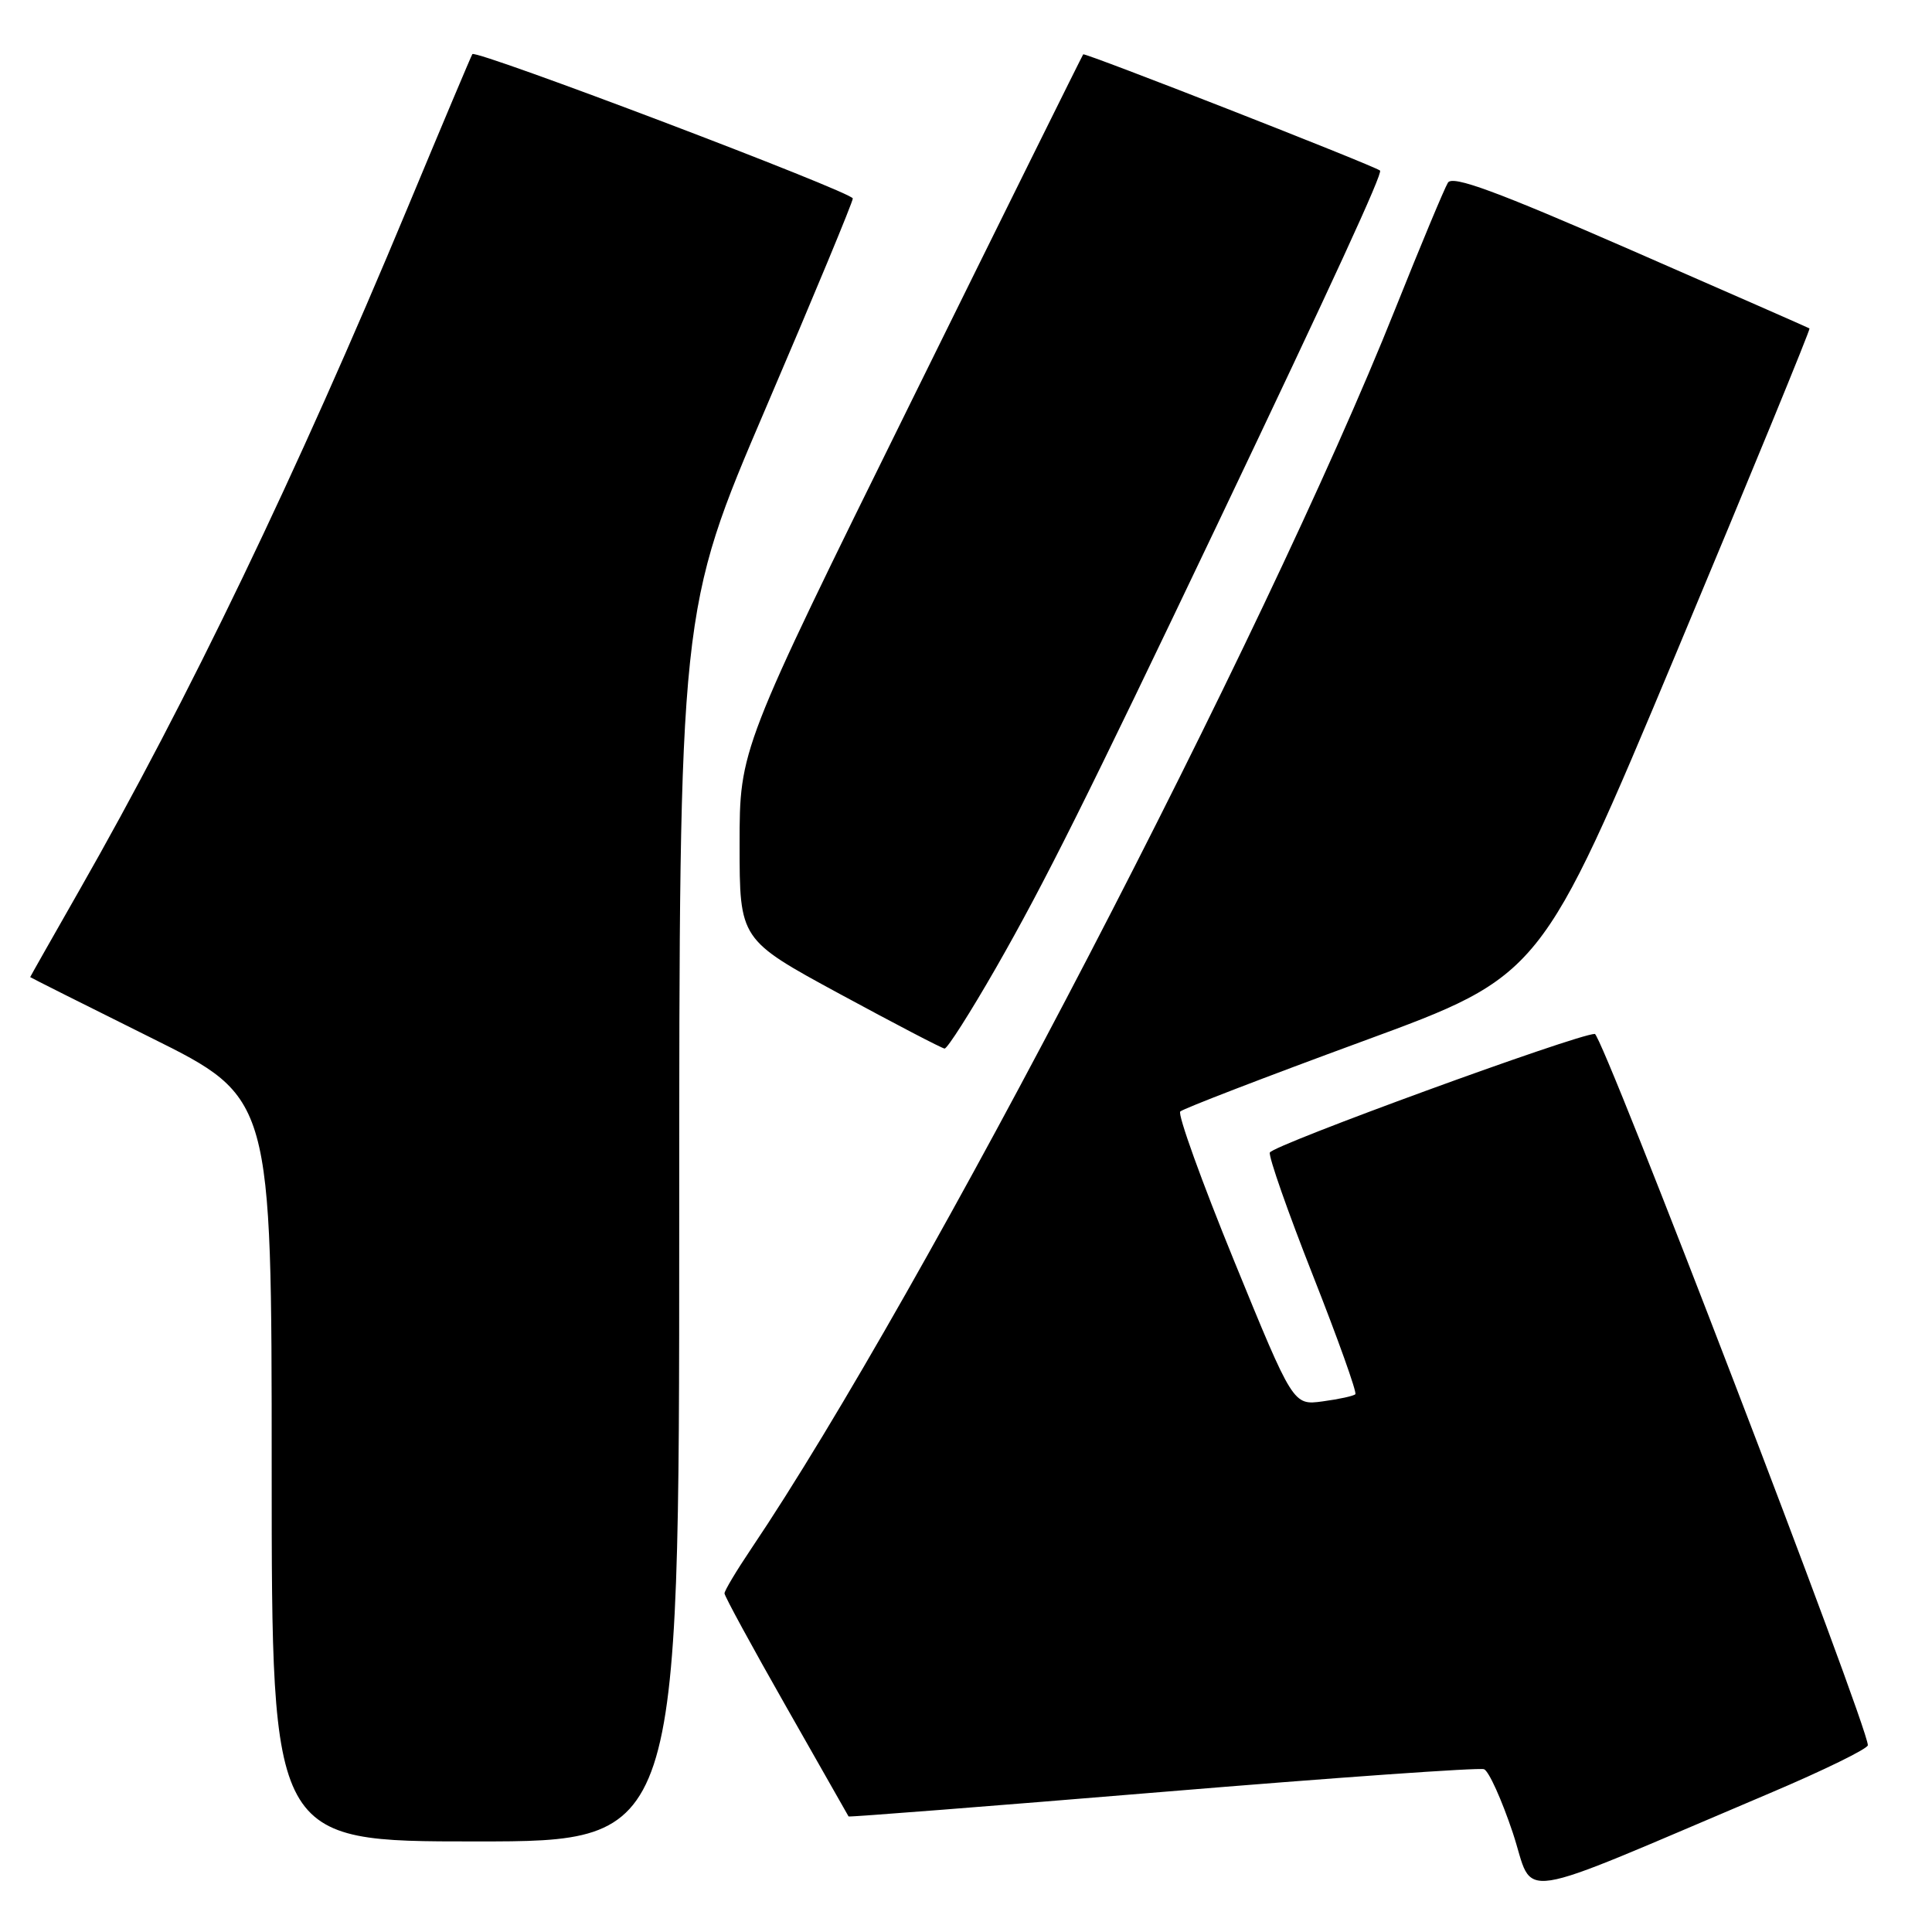 <?xml version="1.0" encoding="UTF-8" standalone="no"?>
<!DOCTYPE svg PUBLIC "-//W3C//DTD SVG 1.1//EN" "http://www.w3.org/Graphics/SVG/1.1/DTD/svg11.dtd" >
<svg xmlns="http://www.w3.org/2000/svg" xmlns:xlink="http://www.w3.org/1999/xlink" version="1.1" viewBox="0 0 256 256">
 <g >
 <path fill="currentColor"
d=" M 234.50 237.61 C 241.65 234.58 247.50 231.71 247.50 231.25 C 247.50 228.65 212.32 137.00 211.32 137.00 C 209.00 137.00 168.58 151.76 168.26 152.72 C 168.08 153.26 170.65 160.59 173.97 169.01 C 177.29 177.43 179.82 184.51 179.59 184.74 C 179.36 184.98 177.41 185.40 175.26 185.69 C 171.35 186.22 171.35 186.22 163.53 167.08 C 159.23 156.56 156.02 147.65 156.39 147.28 C 156.76 146.91 167.66 142.71 180.63 137.95 C 204.20 129.30 204.20 129.30 222.12 86.50 C 231.97 62.96 239.91 43.62 239.77 43.52 C 239.62 43.42 228.96 38.74 216.09 33.12 C 198.23 25.32 192.48 23.21 191.86 24.20 C 191.41 24.92 188.26 32.47 184.85 41.00 C 167.61 84.22 122.31 171.40 99.53 205.23 C 97.59 208.11 96.00 210.77 96.00 211.13 C 96.00 211.49 99.68 218.25 104.17 226.14 C 108.66 234.04 112.38 240.58 112.44 240.69 C 112.50 240.79 131.21 239.33 154.02 237.44 C 176.83 235.55 196.01 234.19 196.64 234.43 C 197.27 234.66 198.98 238.45 200.45 242.84 C 203.44 251.82 199.56 252.42 234.50 237.61 Z  M 90.00 162.43 C 90.00 80.86 90.00 80.86 101.50 54.00 C 107.83 39.23 113.00 26.76 113.00 26.30 C 113.00 25.47 63.06 6.52 62.59 7.17 C 62.46 7.35 58.60 16.50 54.02 27.50 C 39.31 62.82 24.95 92.68 10.53 117.94 C 6.94 124.24 4.00 129.42 4.00 129.47 C 4.00 129.51 11.20 133.13 20.00 137.50 C 36.00 145.45 36.00 145.45 36.00 194.73 C 36.00 244.00 36.00 244.00 63.00 244.00 C 90.00 244.00 90.00 244.00 90.00 162.43 Z  M 131.97 128.25 C 138.42 116.98 143.96 105.87 161.30 69.50 C 176.68 37.21 183.26 22.91 182.86 22.60 C 181.98 21.91 143.74 6.94 143.53 7.20 C 143.40 7.37 133.10 28.15 120.65 53.39 C 98.00 99.29 98.00 99.29 98.00 111.89 C 98.00 124.50 98.00 124.50 111.25 131.69 C 118.54 135.64 124.80 138.91 125.16 138.94 C 125.52 138.97 128.58 134.16 131.97 128.25 Z "/>
</g>
</svg>